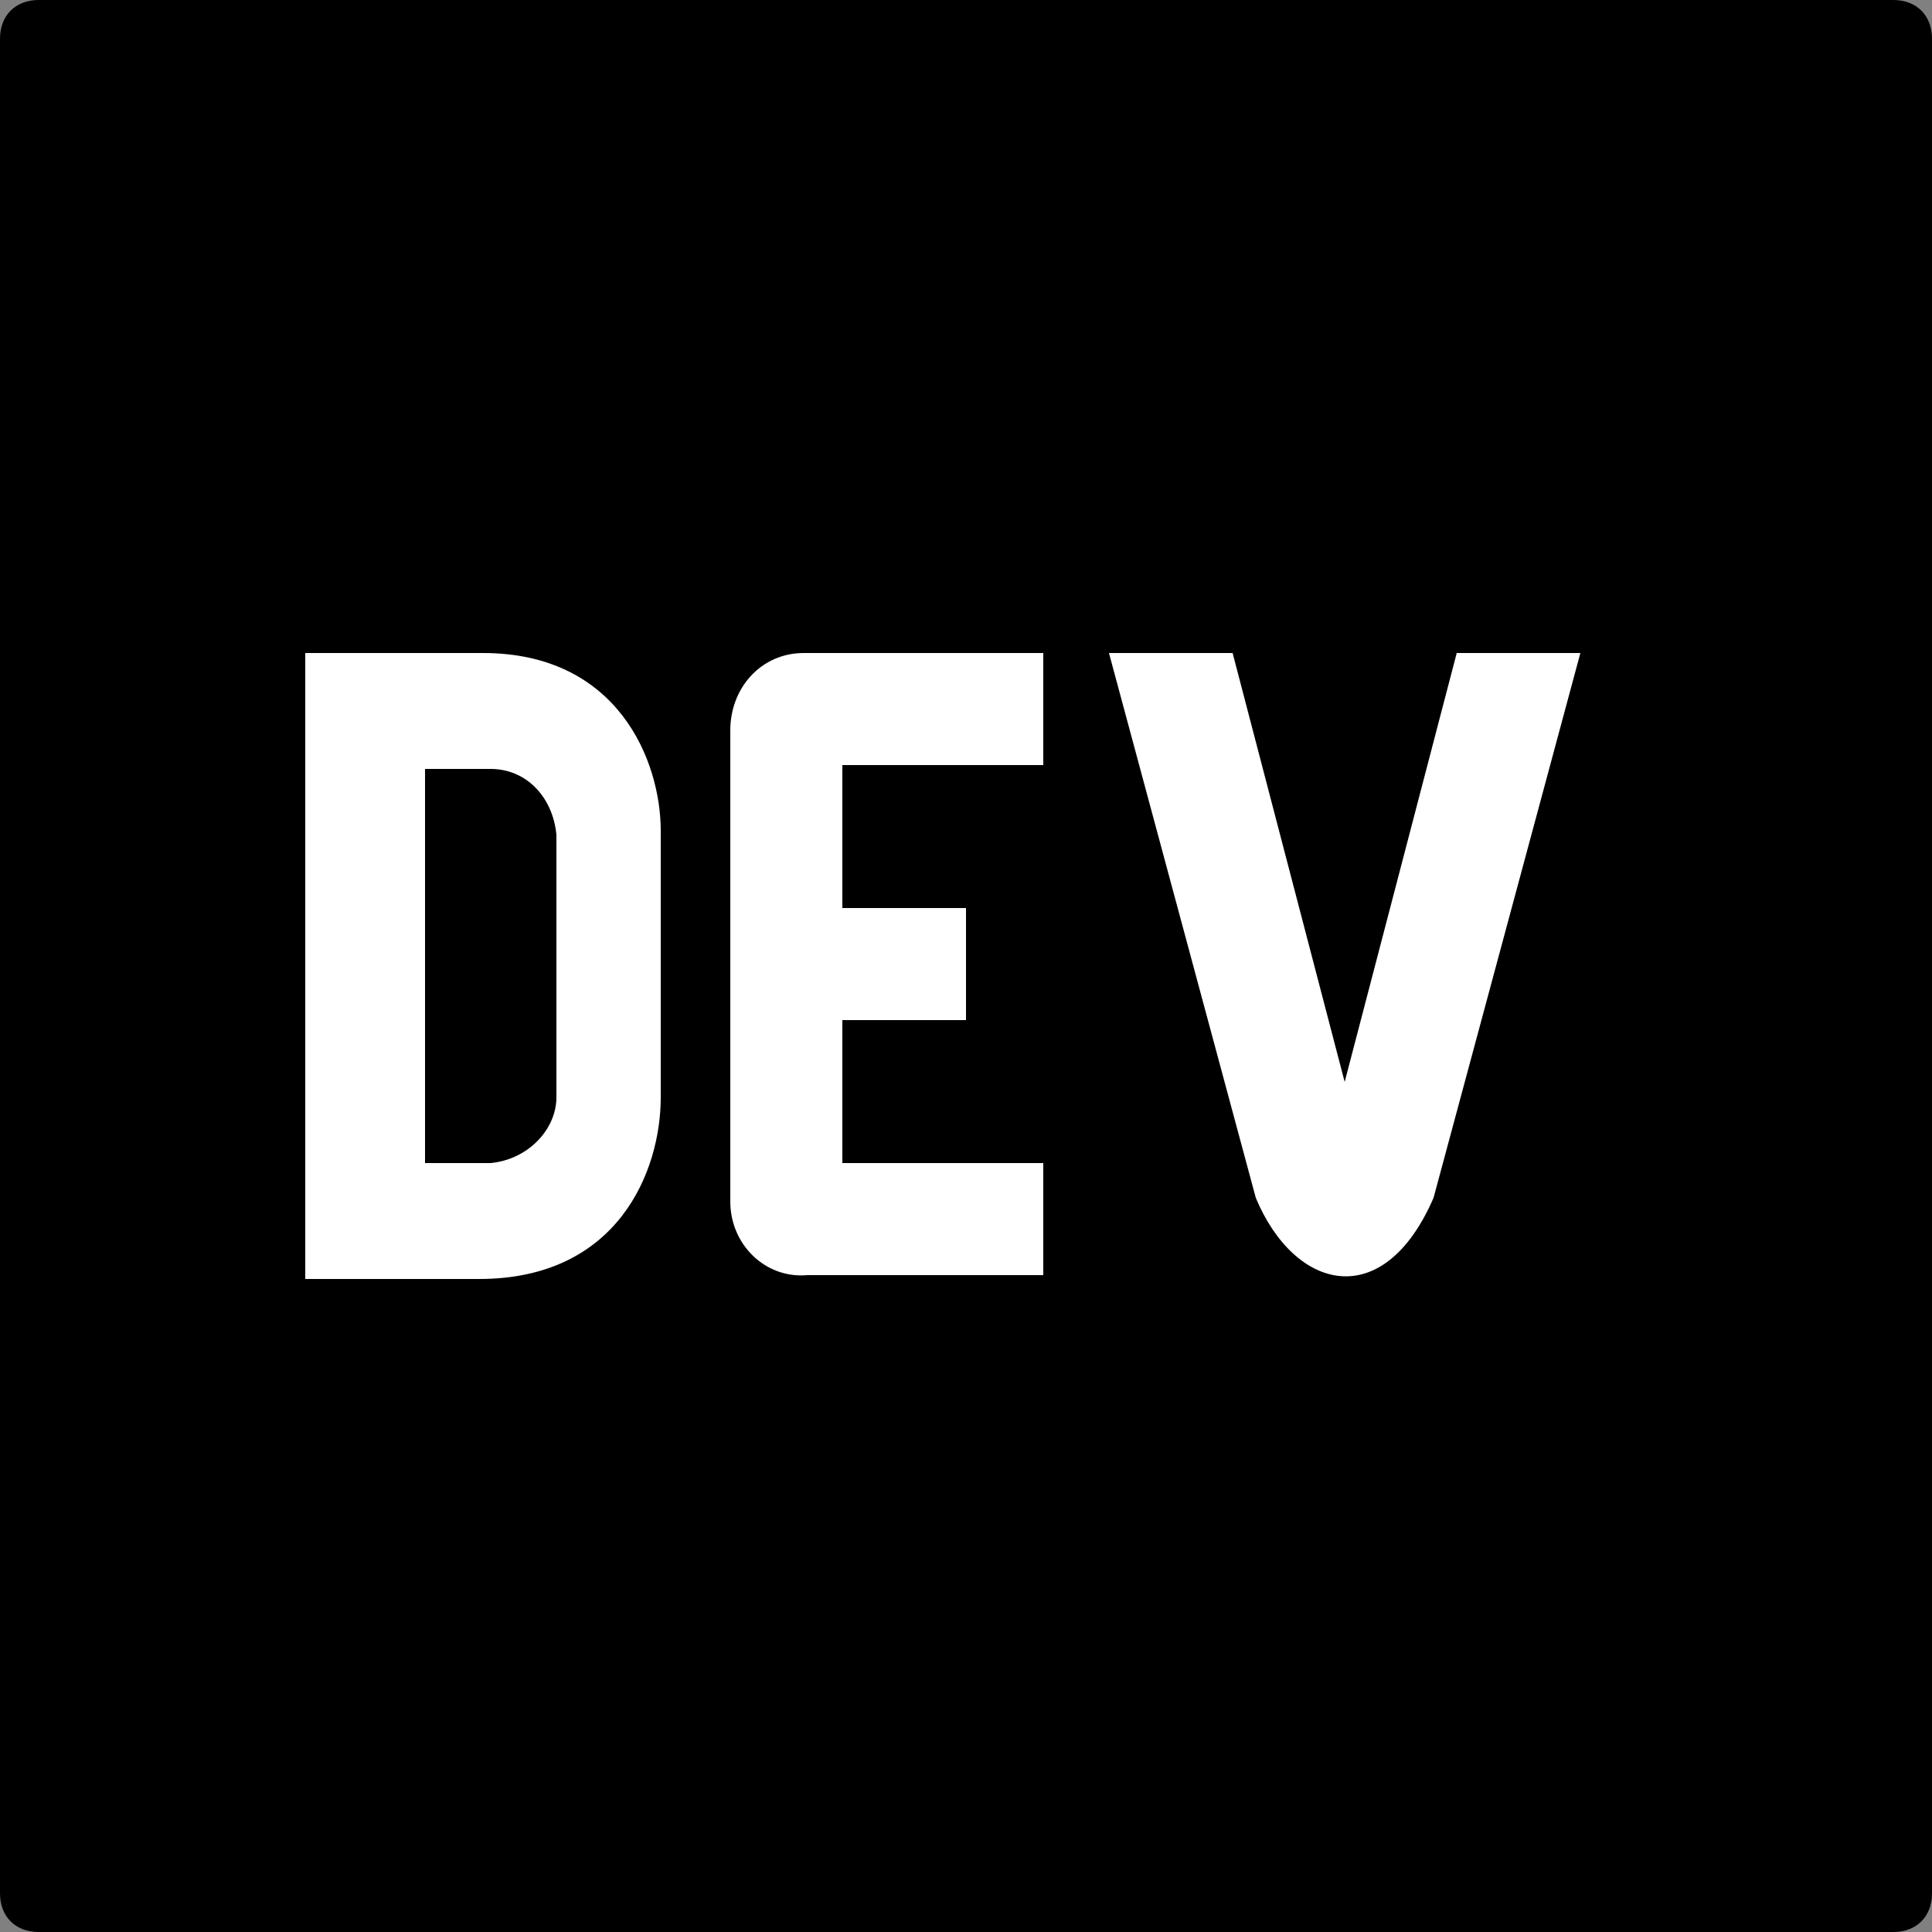 <svg version="1.2" xmlns="http://www.w3.org/2000/svg" viewBox="0 0 50 50" width="50" height="50">
	<rect x="0" y="0" width="50" height="50" fill="#808080" stroke="none"/>
	<title>dev-to-svg</title>
	<style>
		.s0 { fill: #000000 } 
		.s1 { fill: #ffffff } 
	</style>
	<path id="Layer" class="s0" d="m0 1c0-0.6 0.4-1 1-1h48c0.6 0 1 0.4 1 1v48c0 0.6-0.4 1-1 1h-48c-0.6 0-1-0.4-1-1z"/>
	<path id="Layer" fill-rule="evenodd" class="s1" d="m17.1 28.4c0 1.9-1.1 4.7-4.7 4.7h-4.5v-16.2h4.6c3.5 0 4.6 2.8 4.6 4.6zm-4.4-8.5h-1.7v10.2h1.7c1-0.1 1.7-0.9 1.7-1.7v-6.8c-0.1-1-0.8-1.7-1.7-1.7zm14.3-0.1h-5.2v3.7h3.2v2.9h-3.2v3.7h5.2v2.9h-6.1c-1.1 0.1-2-0.8-2-1.9v-12.2c0-1.1 0.8-2 1.9-2h6.2zm10.1 11.2c-1.3 3-3.6 2.4-4.6 0l-3.8-14.1h3.2l2.9 11.1 2.9-11.1h3.2z"/>
</svg>